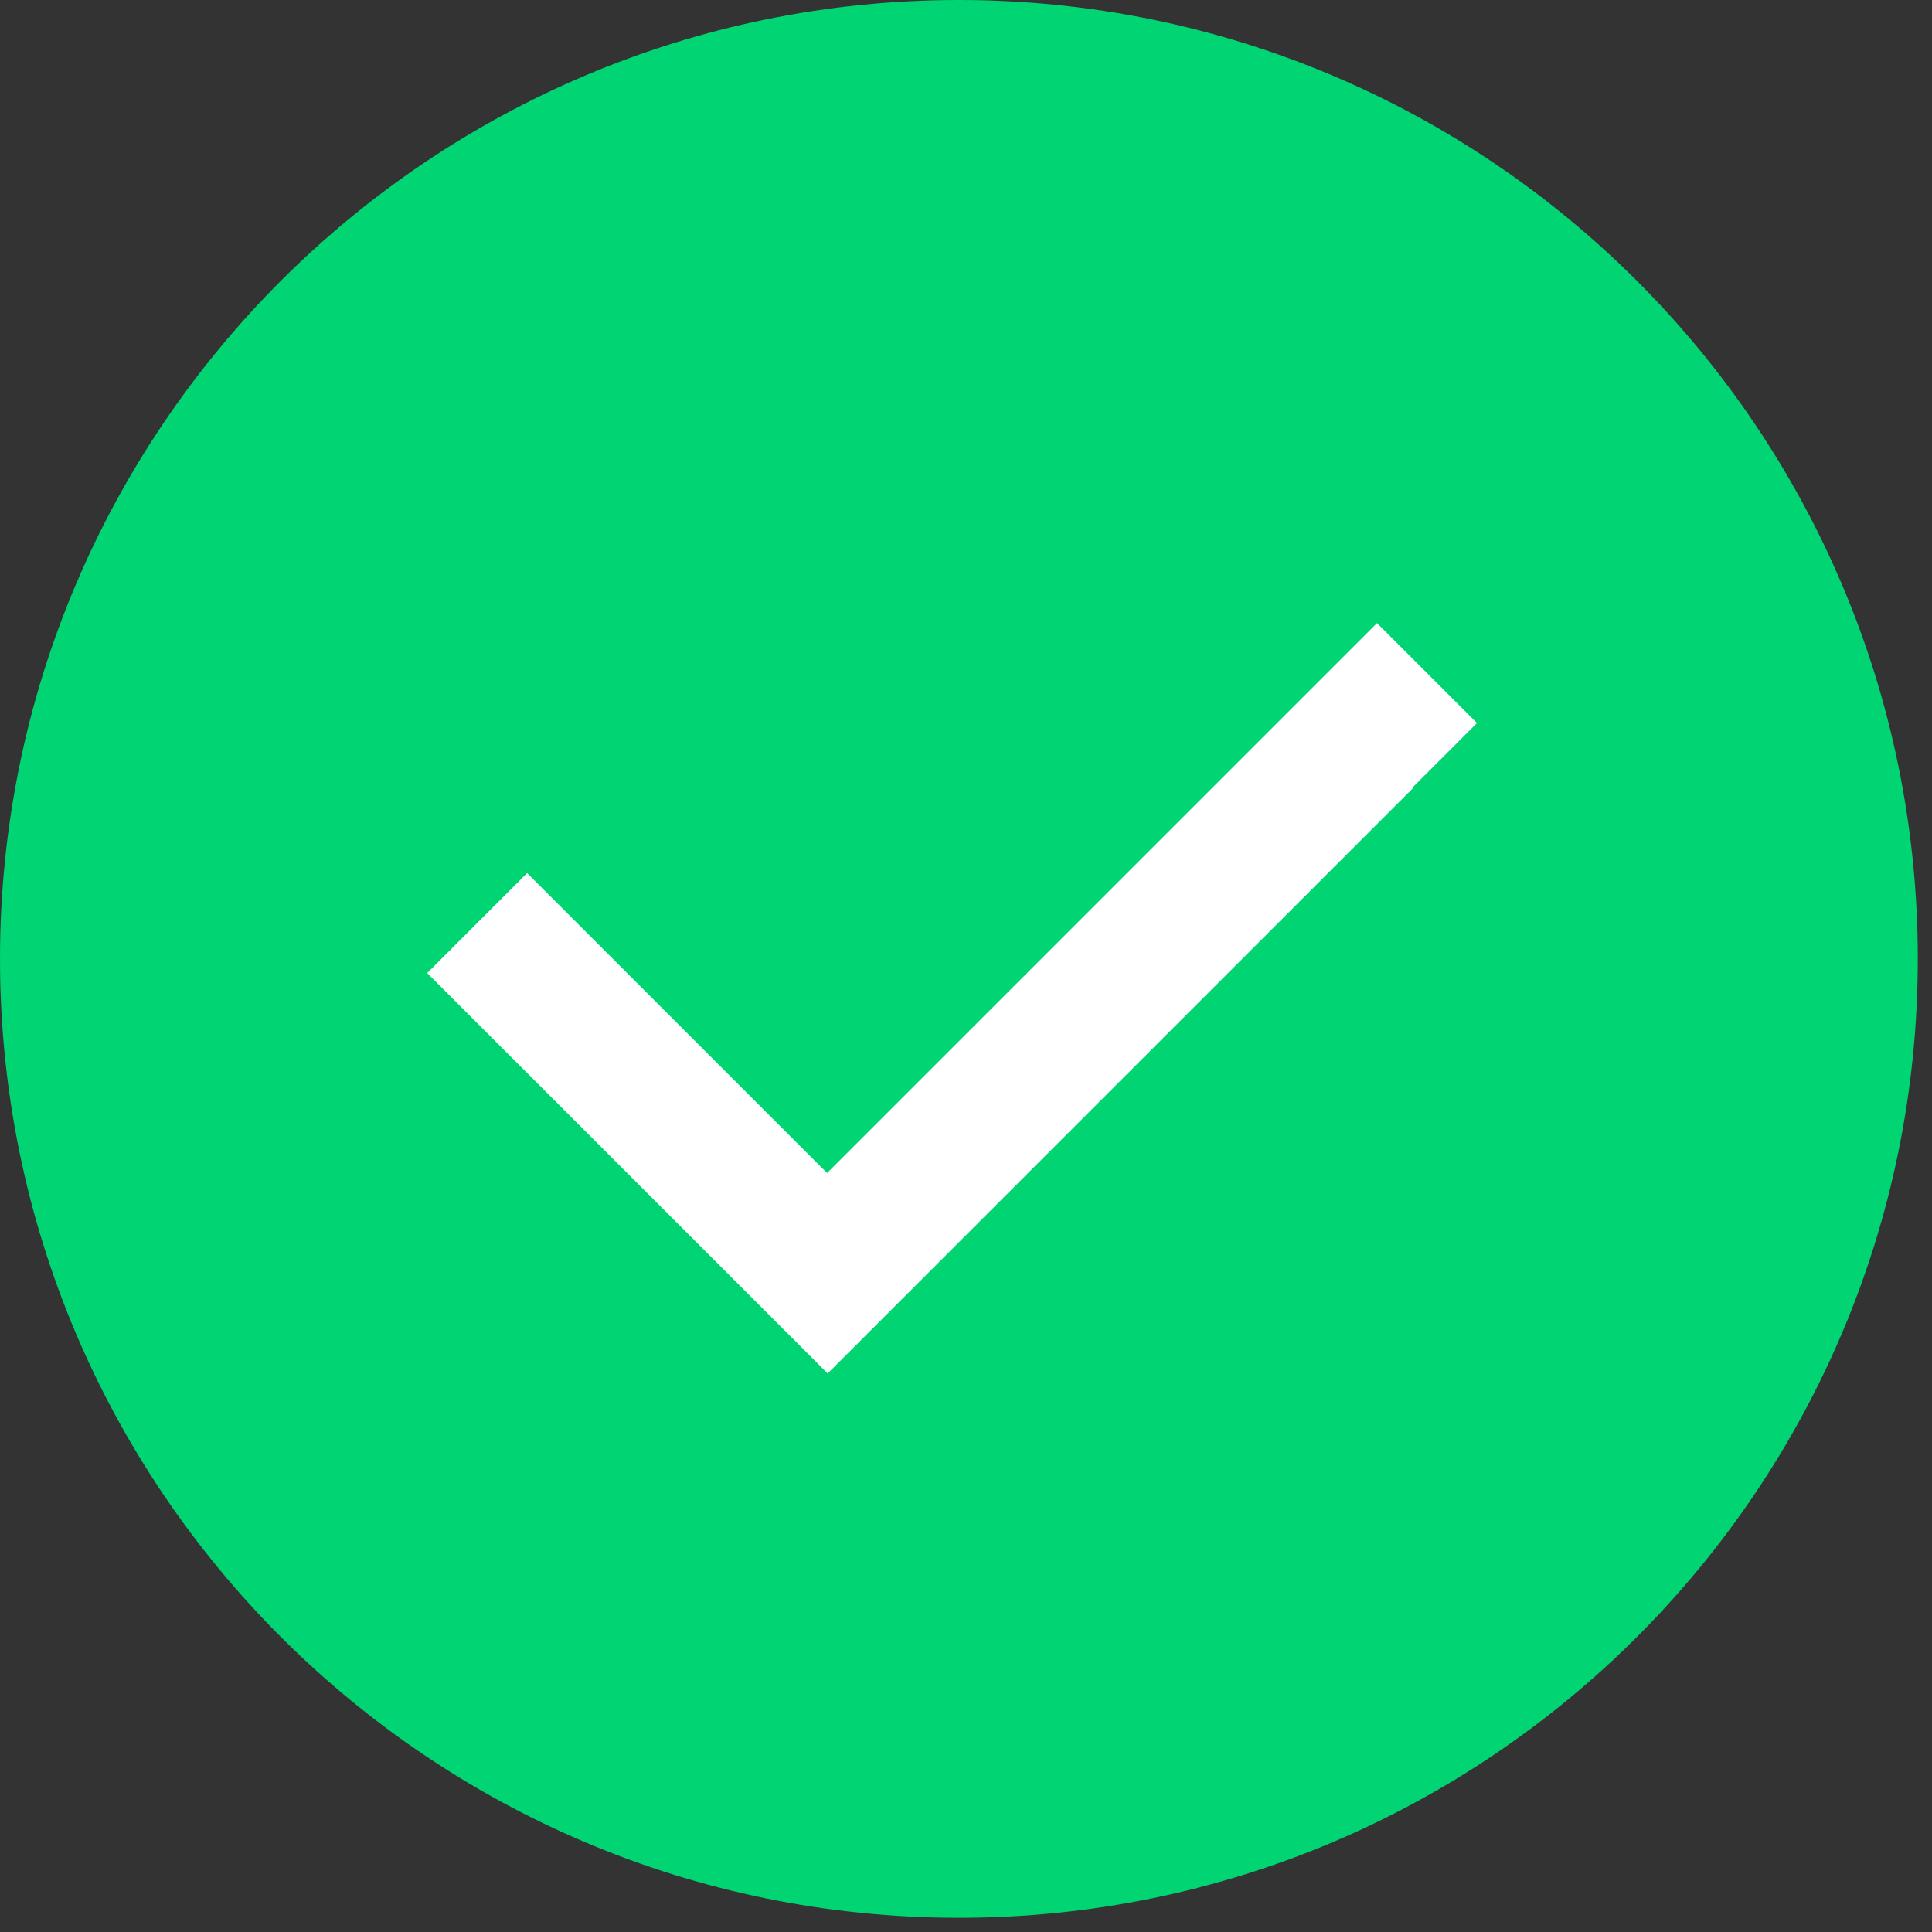 <?xml version="1.0" encoding="UTF-8"?>
<svg width="20px" height="20px" viewBox="0 0 20 20" version="1.1" xmlns="http://www.w3.org/2000/svg" xmlns:xlink="http://www.w3.org/1999/xlink">
    <rect x="0" y="0" width="20" height="20" fill="#333333" stroke="none"/>
    <title>icon/智能考勤/签到成功</title>
    <g id="icon/智能考勤/签到成功" stroke="none" stroke-width="1" fill="none" fill-rule="evenodd">
        <g id="编组">
            <path d="M9.926,0 C15.409,0 19.853,4.444 19.853,9.926 C19.853,15.409 15.409,19.853 9.926,19.853 C4.444,19.853 0,15.409 0,9.926 C0,4.444 4.444,0 9.926,0 Z" id="路径" fill="#00D473"></path>
            <polygon id="路径" fill="#FFFFFF" points="4.422 10.073 5.457 9.038 8.562 12.143 14.255 6.45 15.29 7.485 14.627 8.148 14.633 8.153 8.568 14.218"></polygon>
        </g>
    </g>
</svg>